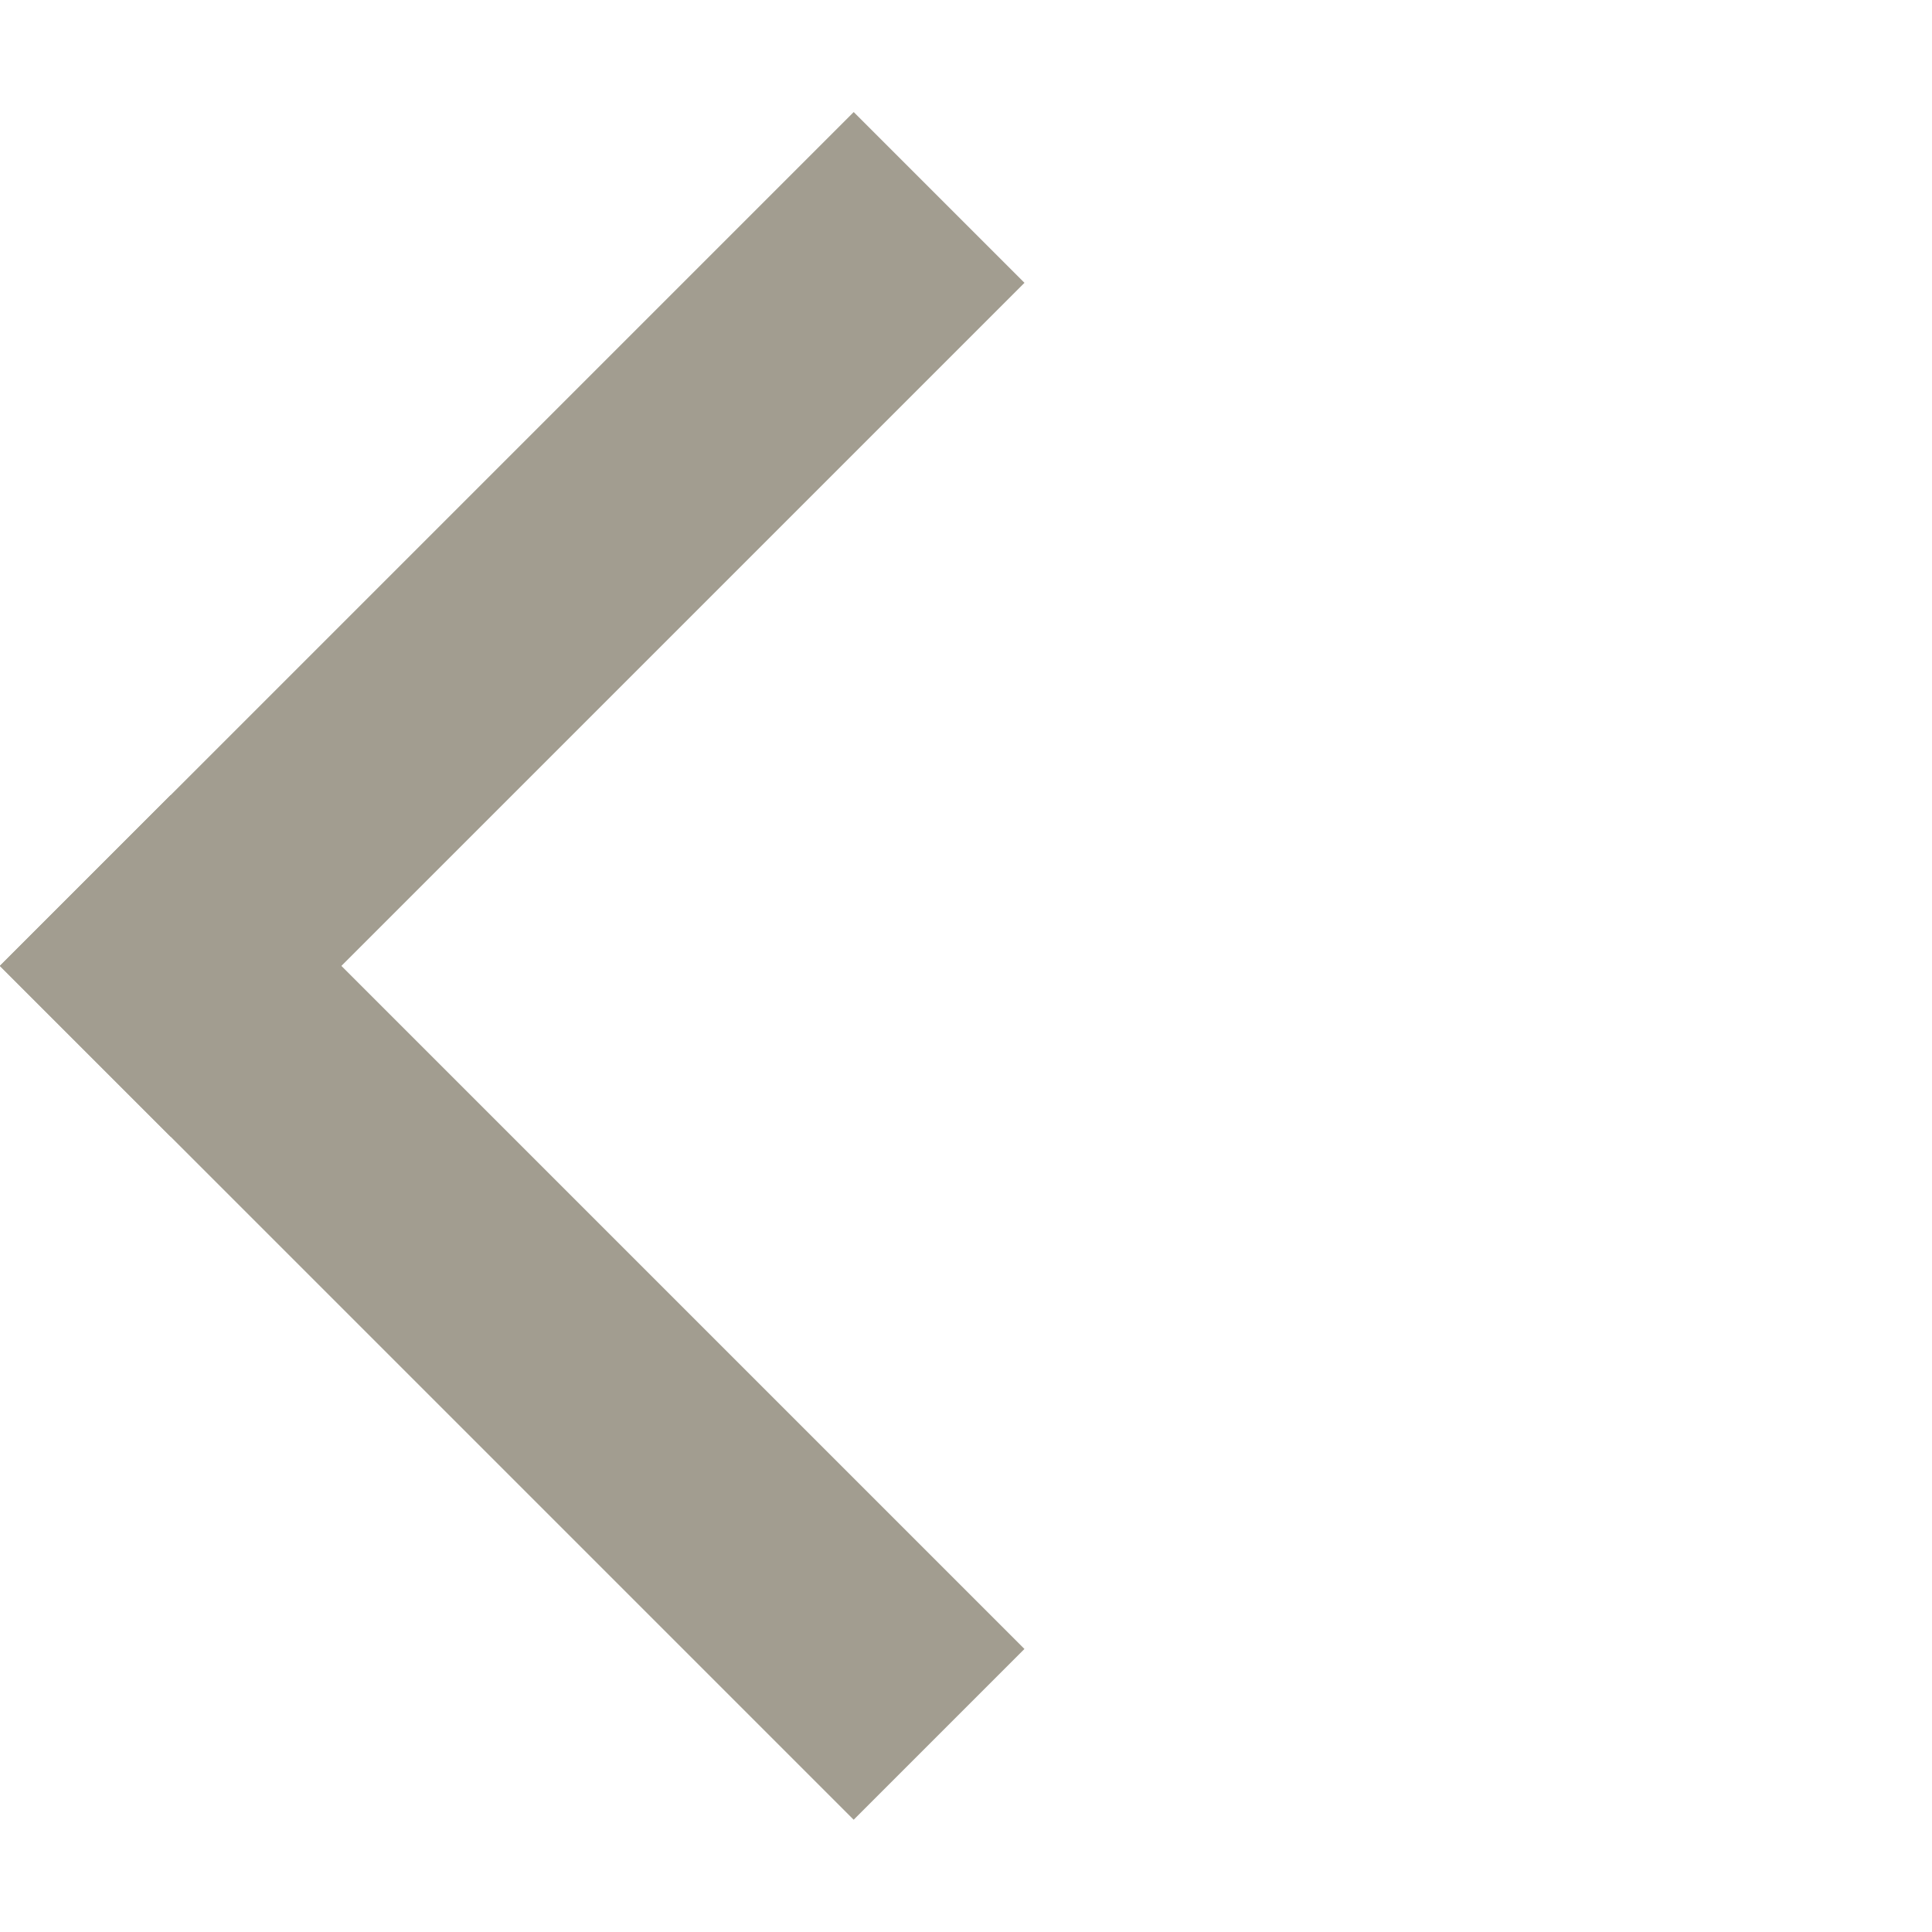<svg width="8" height="8" viewBox="0 0 8 8" fill="none" xmlns="http://www.w3.org/2000/svg">
<rect x="3.535" y="0.464" width="1" height="5" transform="rotate(45 3.535 0.464)" fill="#A29D90"/>
<rect x="4.242" y="6.828" width="1" height="5" transform="rotate(135 4.242 6.828)" fill="#A29D90"/>
</svg>
